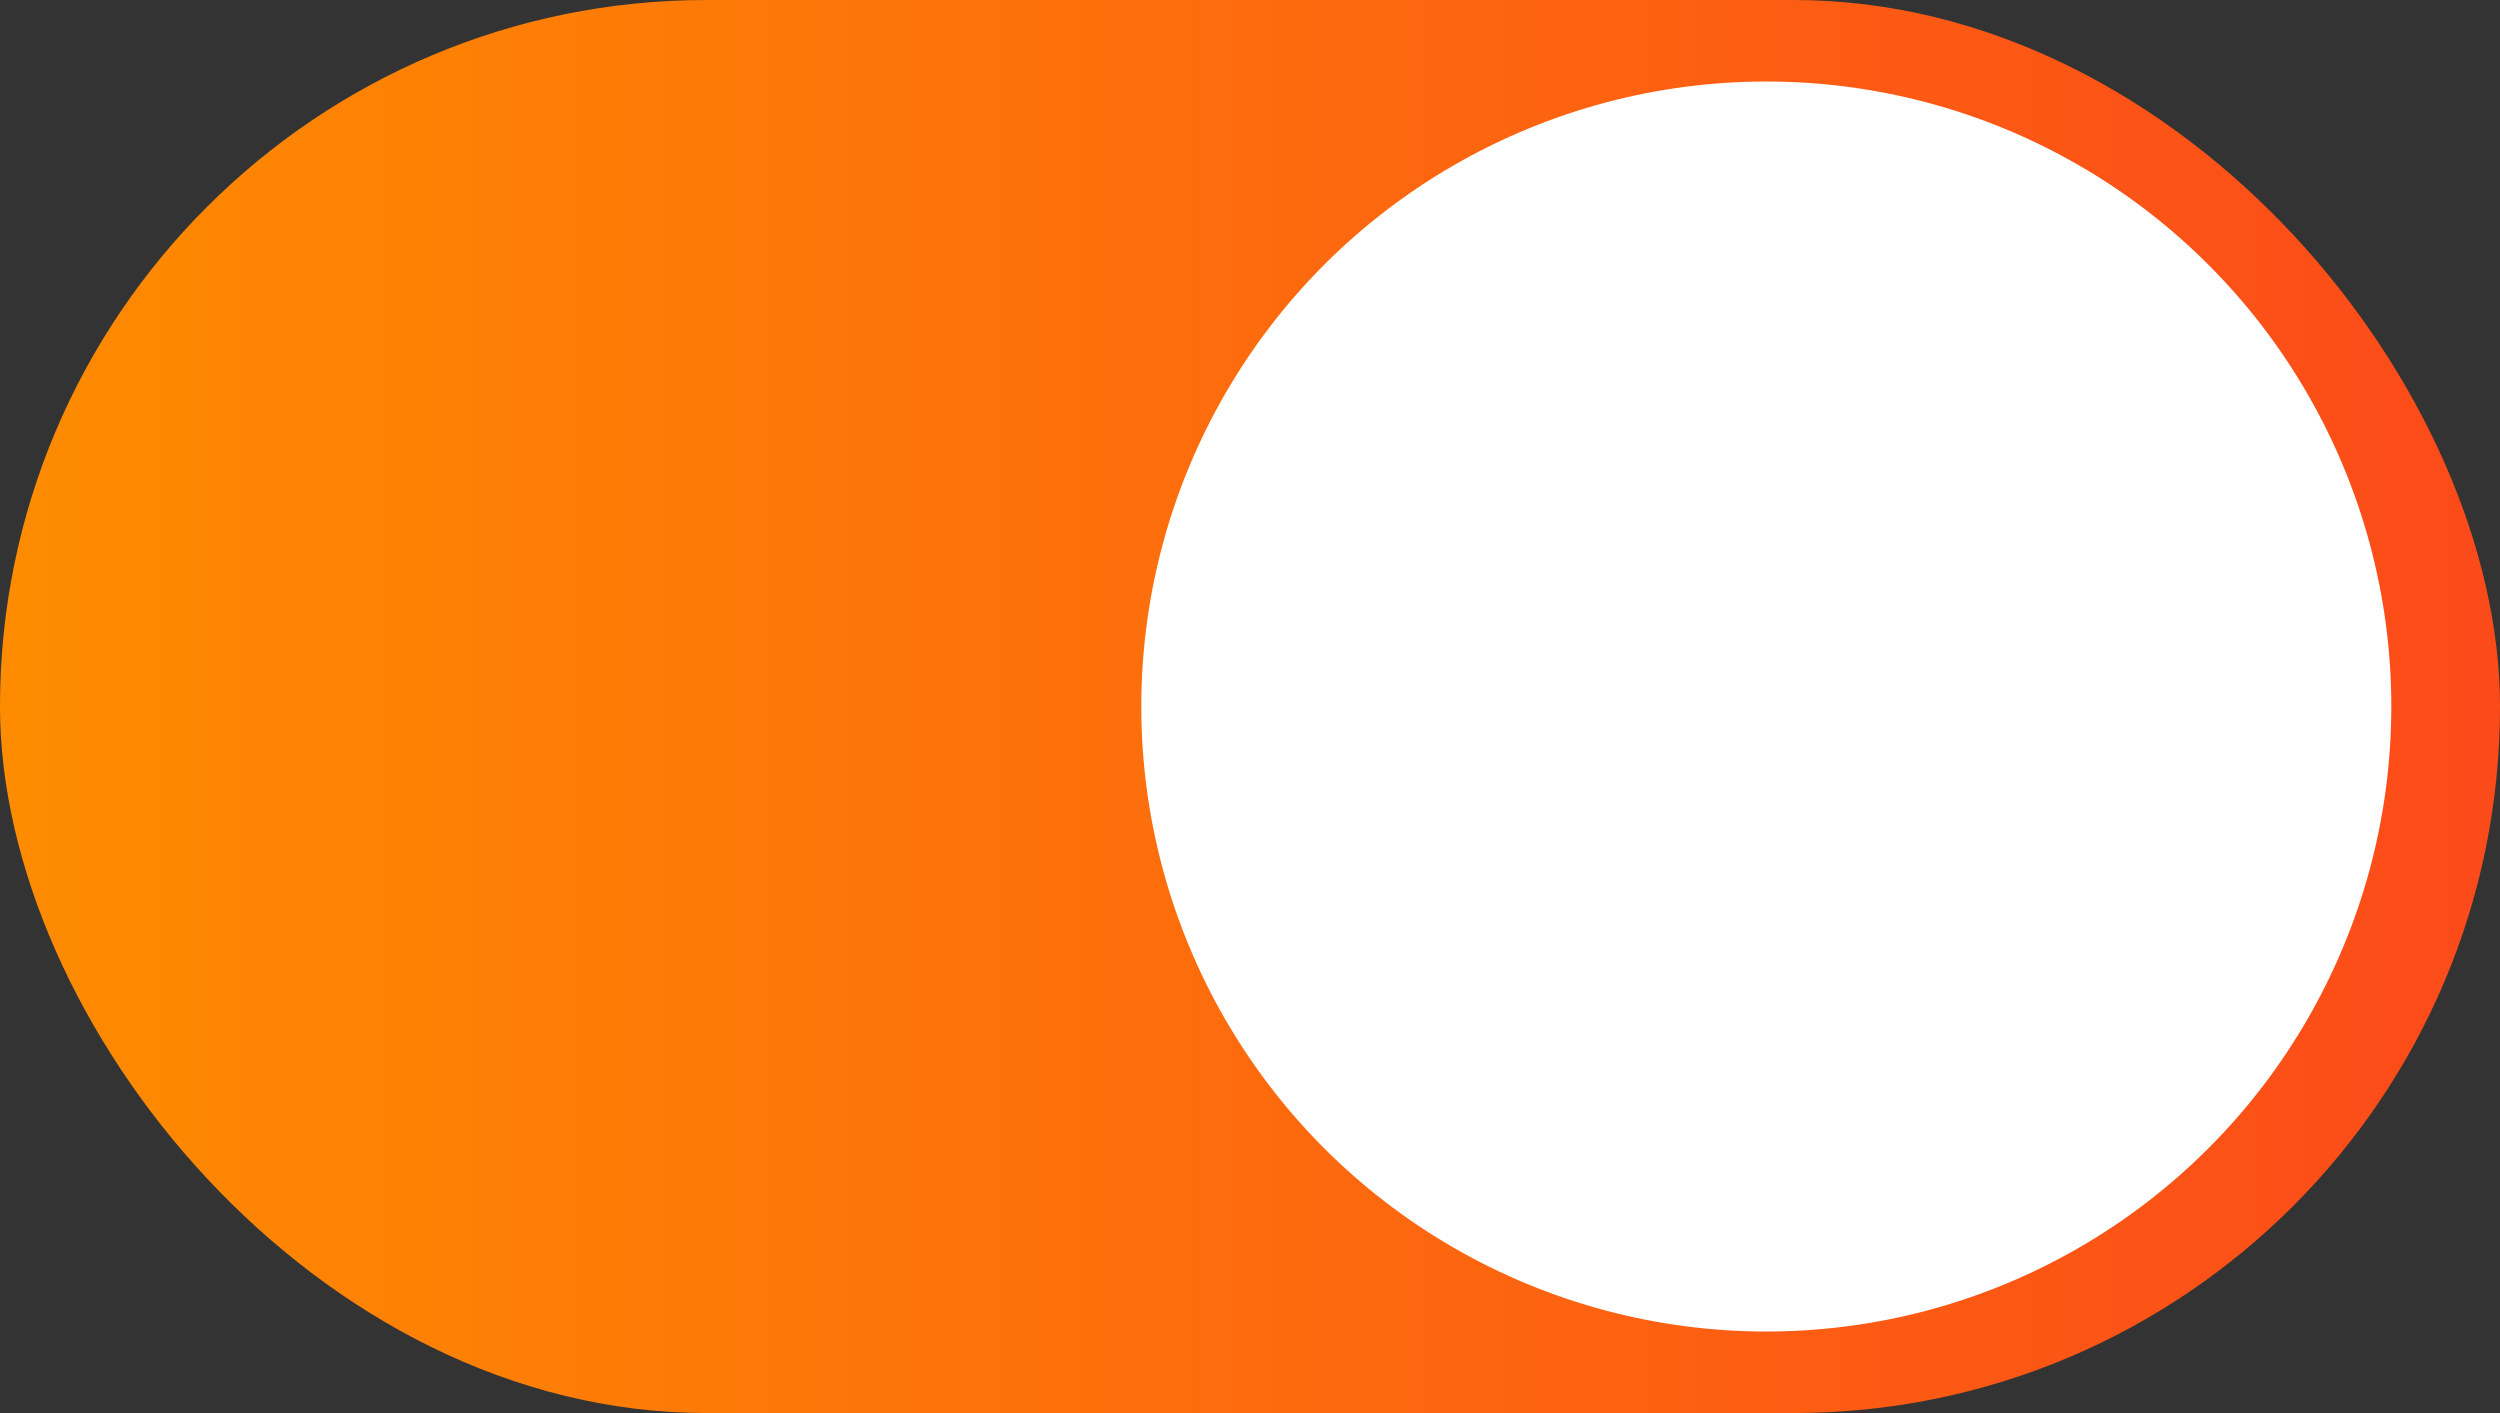 <svg xmlns="http://www.w3.org/2000/svg" xmlns:xlink="http://www.w3.org/1999/xlink" width="46" height="26" viewBox="0 0 46 26">
  <rect x="0" y="0" width="46" height="26" fill="#333333" stroke="none"/>
  <defs>
    <linearGradient id="linear-gradient" x1="1" y1="0.5" x2="0" y2="0.5" gradientUnits="objectBoundingBox">
      <stop offset="0" stop-color="#fe8c00"/>
      <stop offset="1" stop-color="#fc4a1a"/>
    </linearGradient>
  </defs>
  <g id="Group_258" data-name="Group 258" transform="translate(350.221 332.379) rotate(180)">
    <rect id="Rectangle_121" data-name="Rectangle 121" width="46" height="26" rx="13" transform="translate(304.221 306.379)" fill="url(#linear-gradient)"/>
    <circle id="Ellipse_28" data-name="Ellipse 28" cx="11.5" cy="11.5" r="11.5" transform="translate(306.221 307.879)" fill="#fff"/>
  </g>
</svg>
